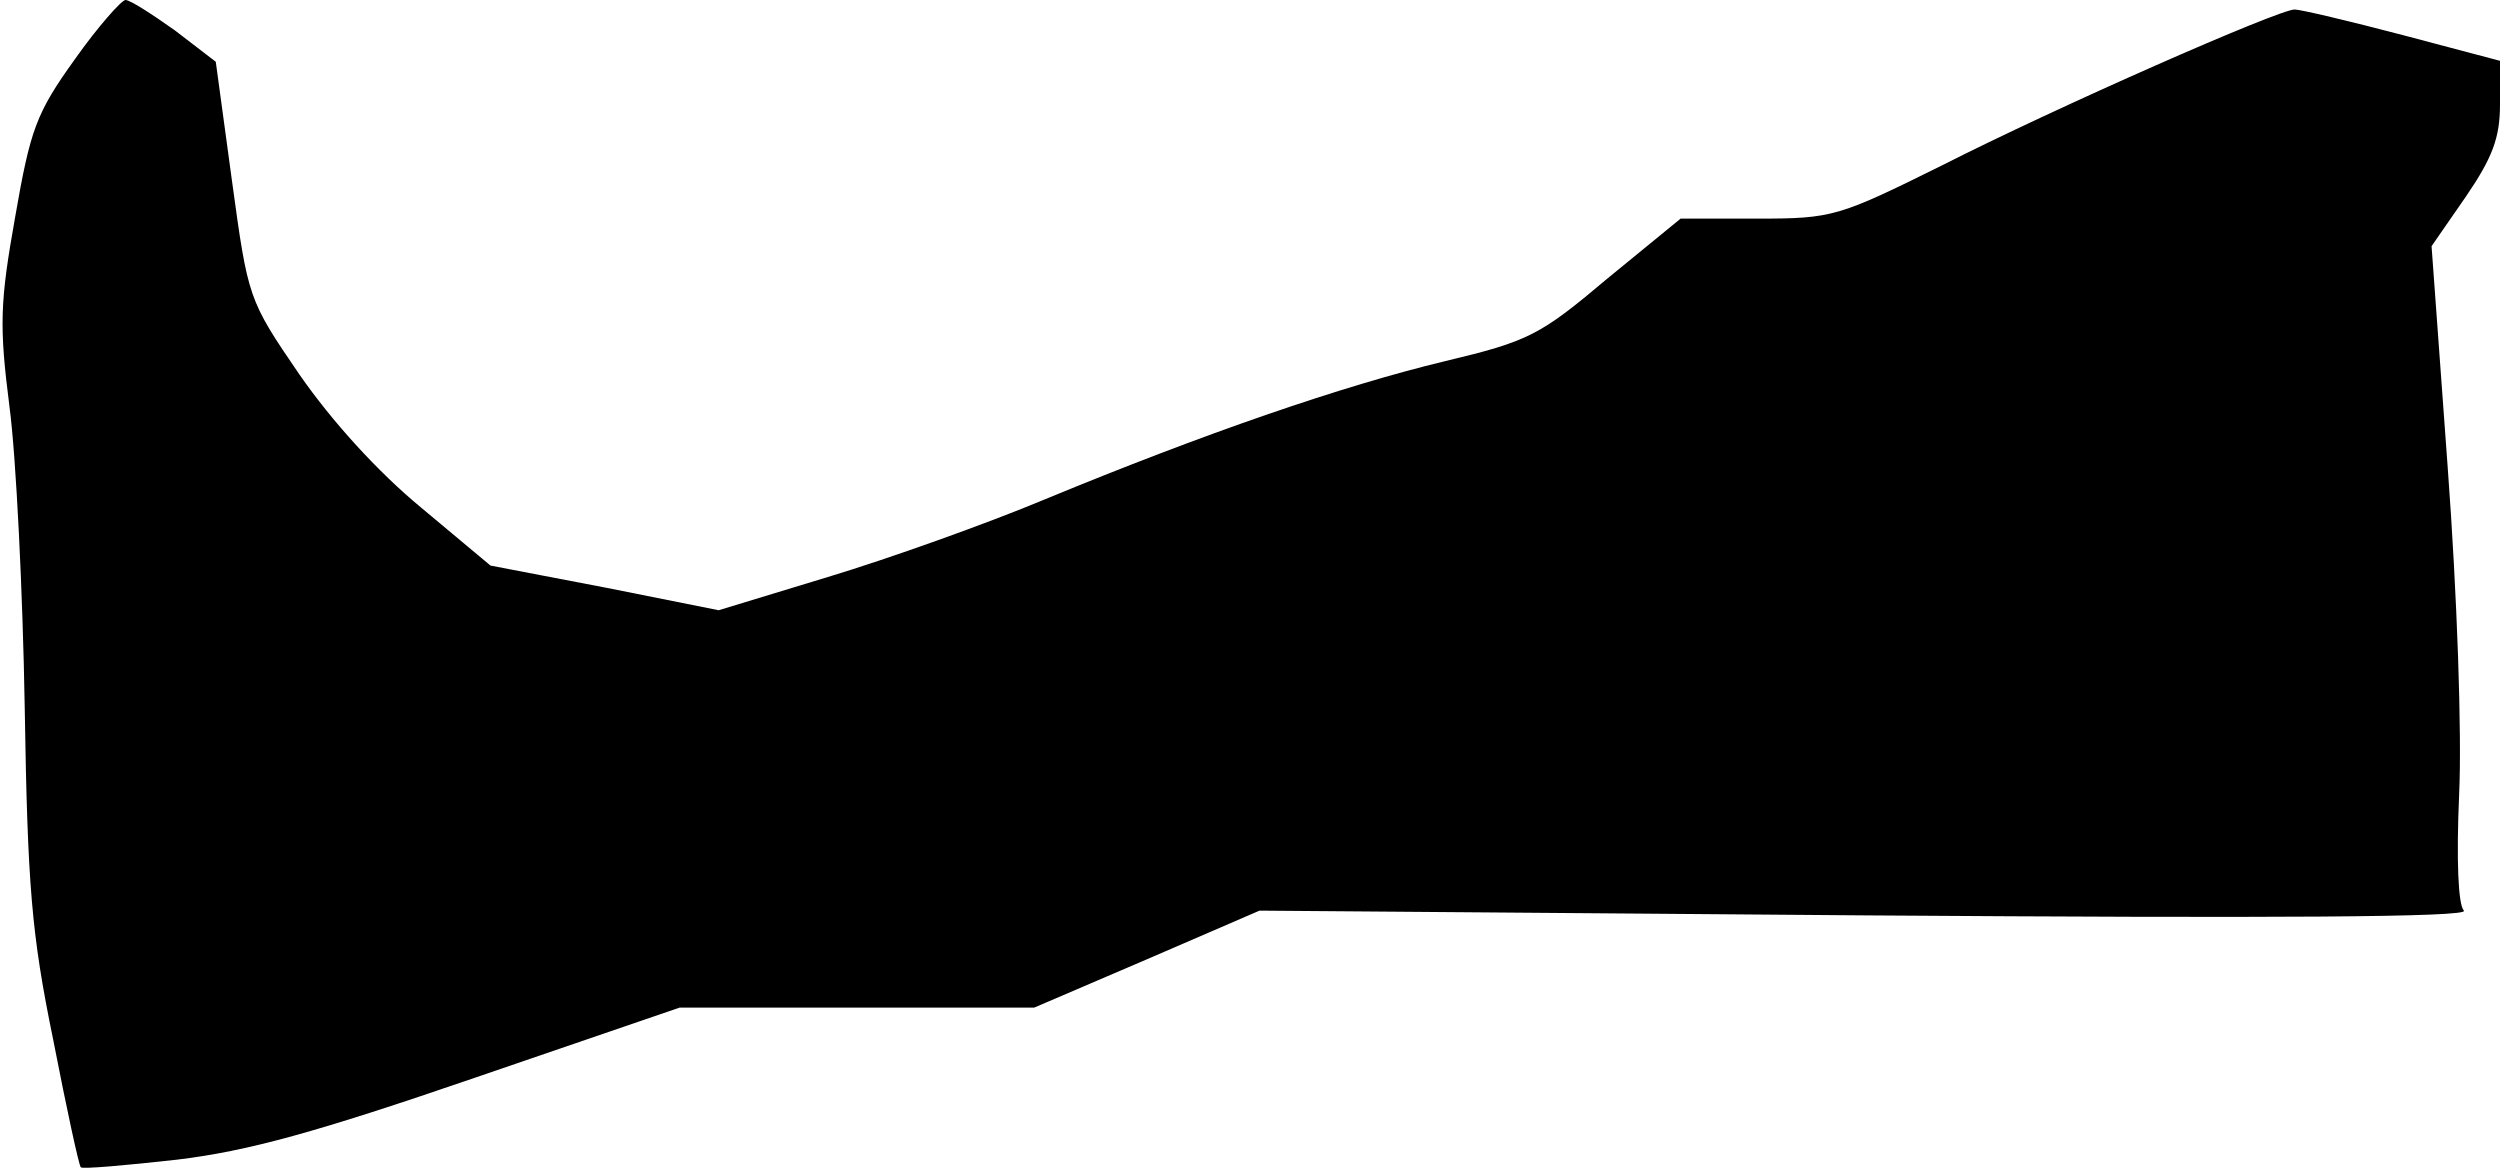 <?xml version="1.0" standalone="no"?>
<!DOCTYPE svg PUBLIC "-//W3C//DTD SVG 20010904//EN"
 "http://www.w3.org/TR/2001/REC-SVG-20010904/DTD/svg10.dtd">
<svg version="1.0" xmlns="http://www.w3.org/2000/svg"
 width="263pt" height="123pt" viewBox="0 0 263 123"
 preserveAspectRatio="xMidYMid meet">
<g transform="translate(0,123) scale(0.1,-0.1)"
fill="#000000" stroke="none">
<path fill="#000000" stroke="none" d="M79 1168 c-41 -57 -47 -74 -63 -166
-16 -90 -17 -114 -6 -200 7 -53 14 -196 16 -316 3 -188 7 -238 30 -350 14 -72
27 -132 29 -134 2 -2 47 2 101 8 75 9 147 29 313 86 l216 74 187 0 186 0 119
51 118 51 638 -5 c430 -3 636 -2 629 5 -6 6 -8 53 -5 122 3 64 -2 209 -12 344
l-17 233 36 52 c28 41 36 62 36 97 l0 46 -102 27 c-57 15 -108 27 -114 27 -17
0 -251 -103 -371 -164 -109 -54 -115 -56 -194 -56 l-81 0 -77 -63 c-71 -60
-83 -66 -171 -87 -108 -26 -253 -76 -420 -145 -62 -26 -166 -63 -229 -82
l-115 -35 -120 24 -120 23 -73 61 c-46 38 -94 91 -128 140 -54 79 -54 80 -71
204 l-17 125 -43 33 c-24 17 -47 32 -52 32 -4 0 -29 -28 -53 -62z"/>
</g>
</svg>
